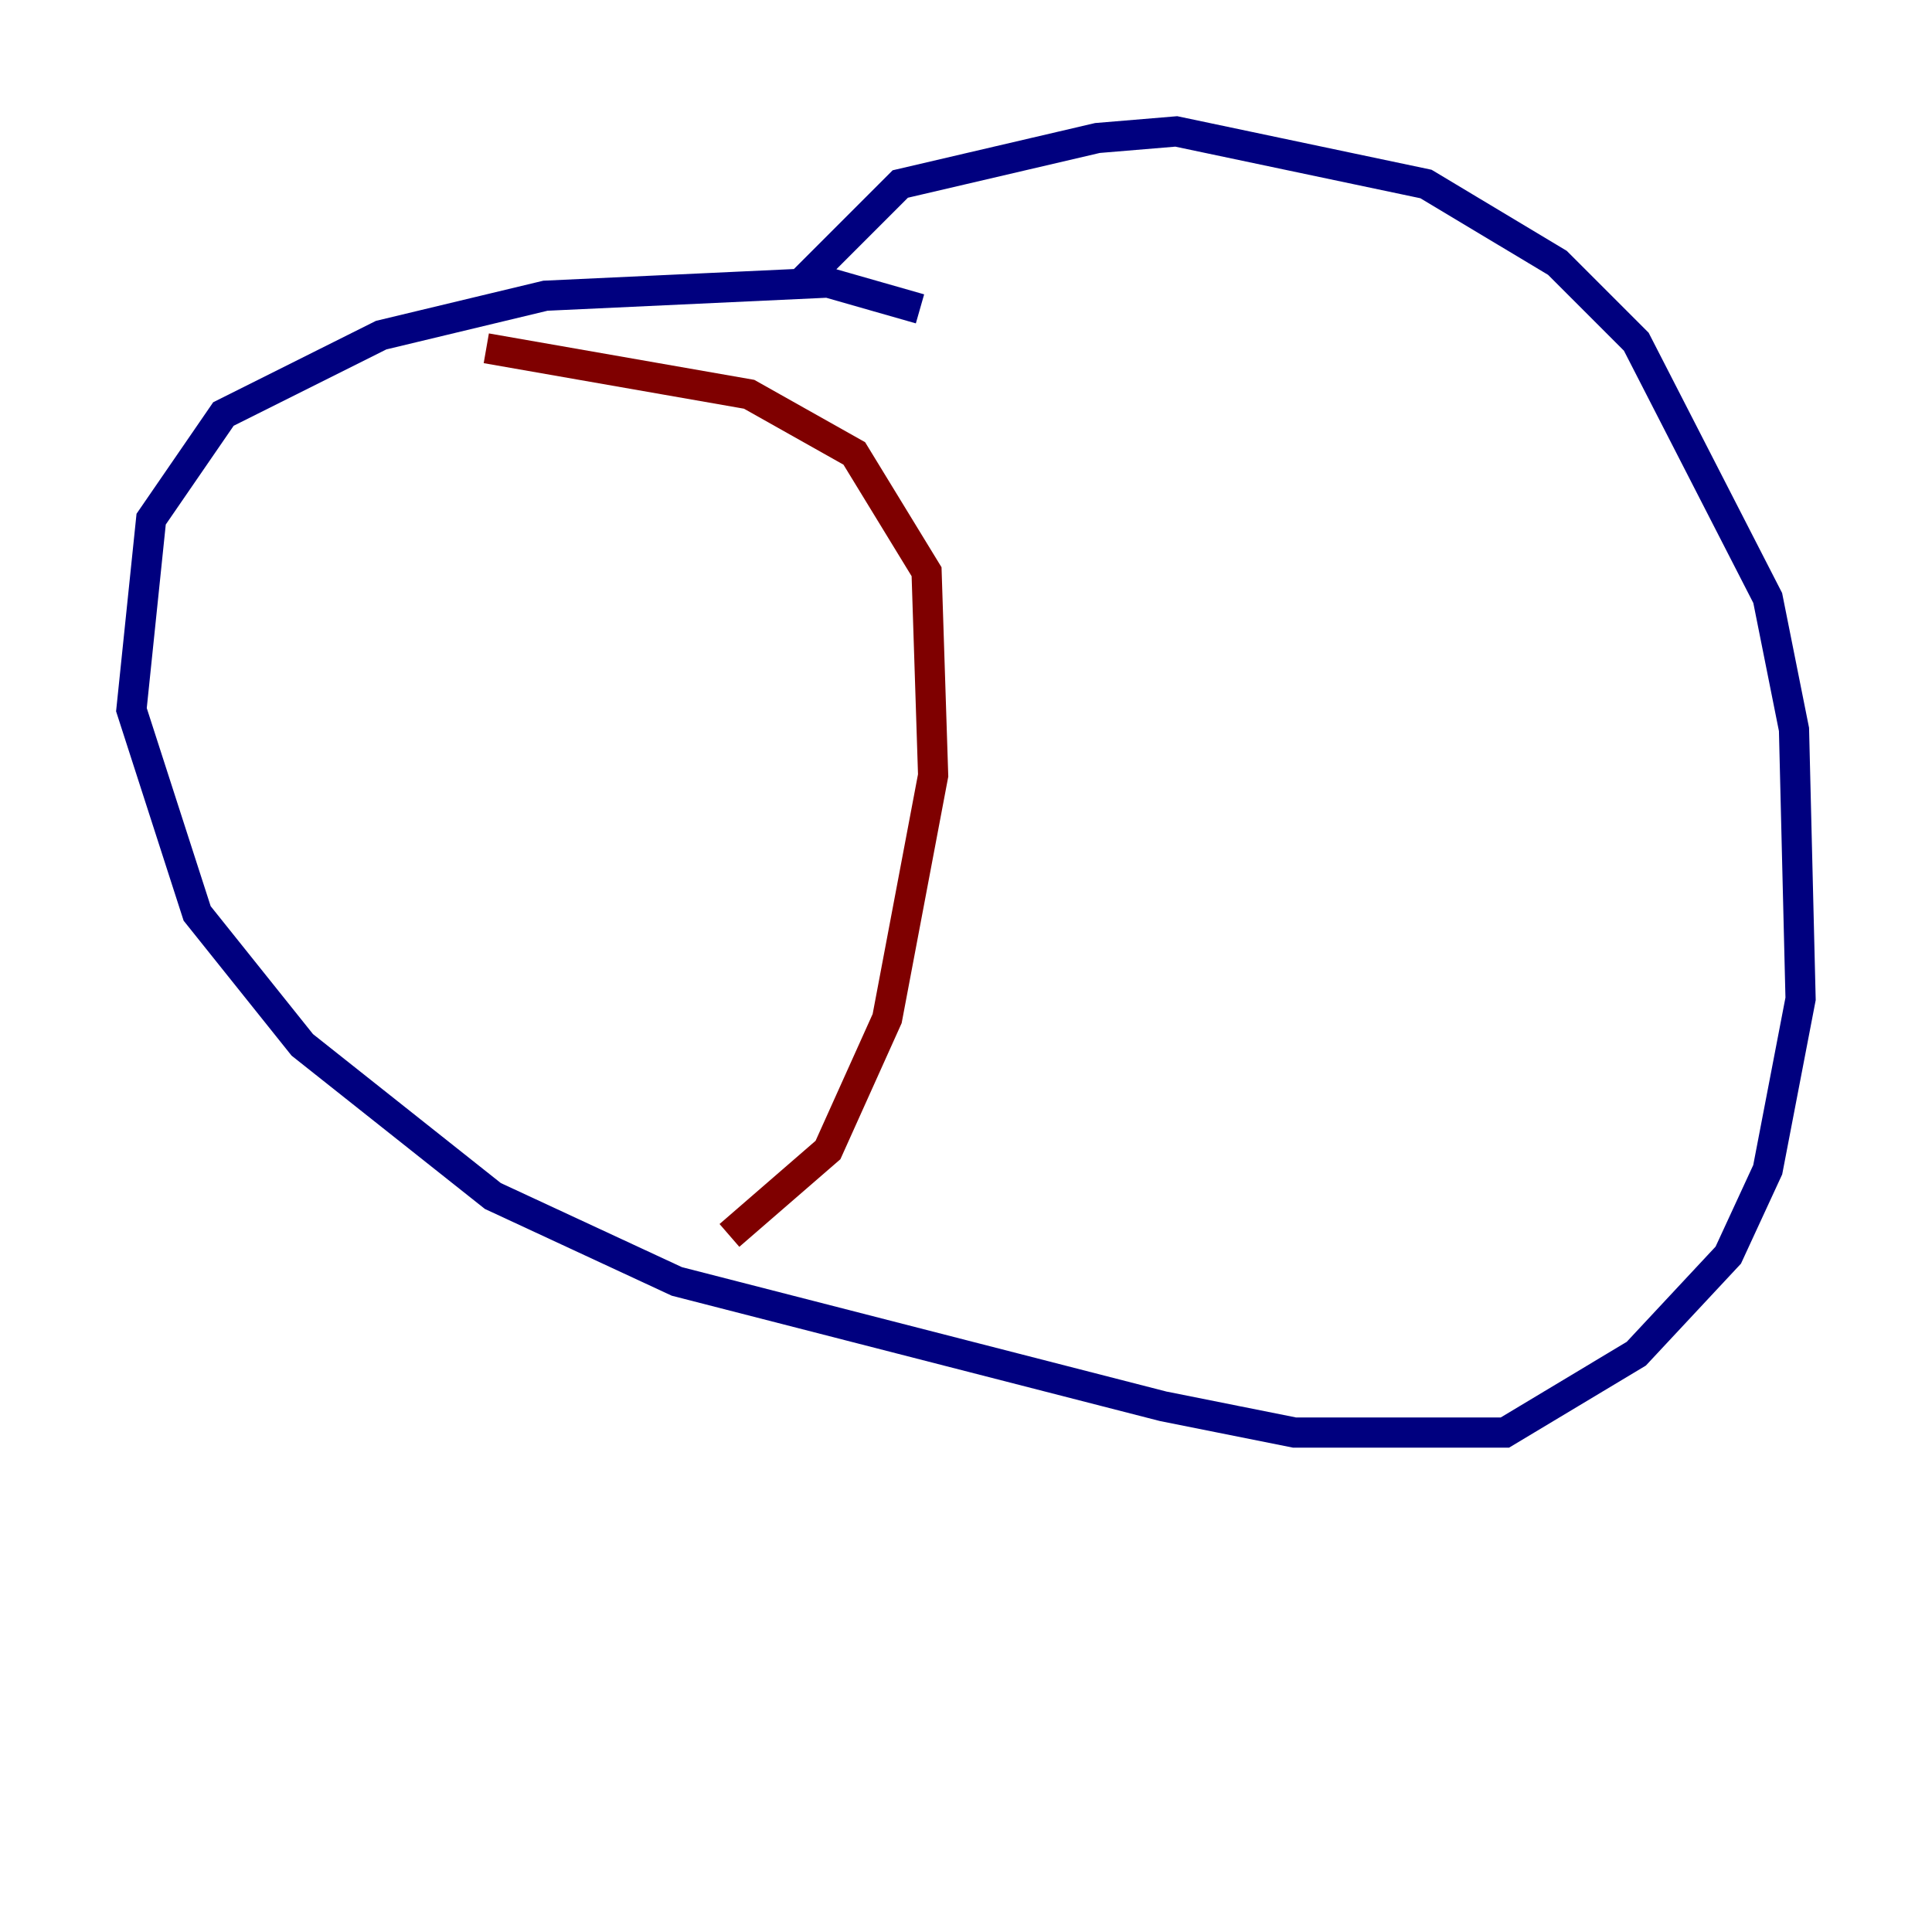 <?xml version="1.0" encoding="utf-8" ?>
<svg baseProfile="tiny" height="128" version="1.2" viewBox="0,0,128,128" width="128" xmlns="http://www.w3.org/2000/svg" xmlns:ev="http://www.w3.org/2001/xml-events" xmlns:xlink="http://www.w3.org/1999/xlink"><defs /><polyline fill="none" points="60.952,20.463 54.857,18.721 36.136,19.592 25.252,22.204 14.803,27.429 10.014,34.395 8.707,47.02 13.061,60.517 20.027,69.225 32.653,79.238 44.843,84.898 77.061,93.17 85.769,94.912 99.701,94.912 108.408,89.687 114.503,83.156 117.116,77.497 119.293,66.177 118.857,48.327 117.116,39.619 108.408,22.64 103.184,17.415 94.476,12.191 77.932,8.707 72.707,9.143 59.646,12.191 53.116,18.721" stroke="#00007f" stroke-width="2" /><polyline fill="none" points="32.218,23.075 49.633,26.122 56.599,30.041 61.388,37.878 61.823,51.374 58.776,67.483 54.857,76.191 48.327,81.85" stroke="#7f0000" stroke-width="2" /></svg>
